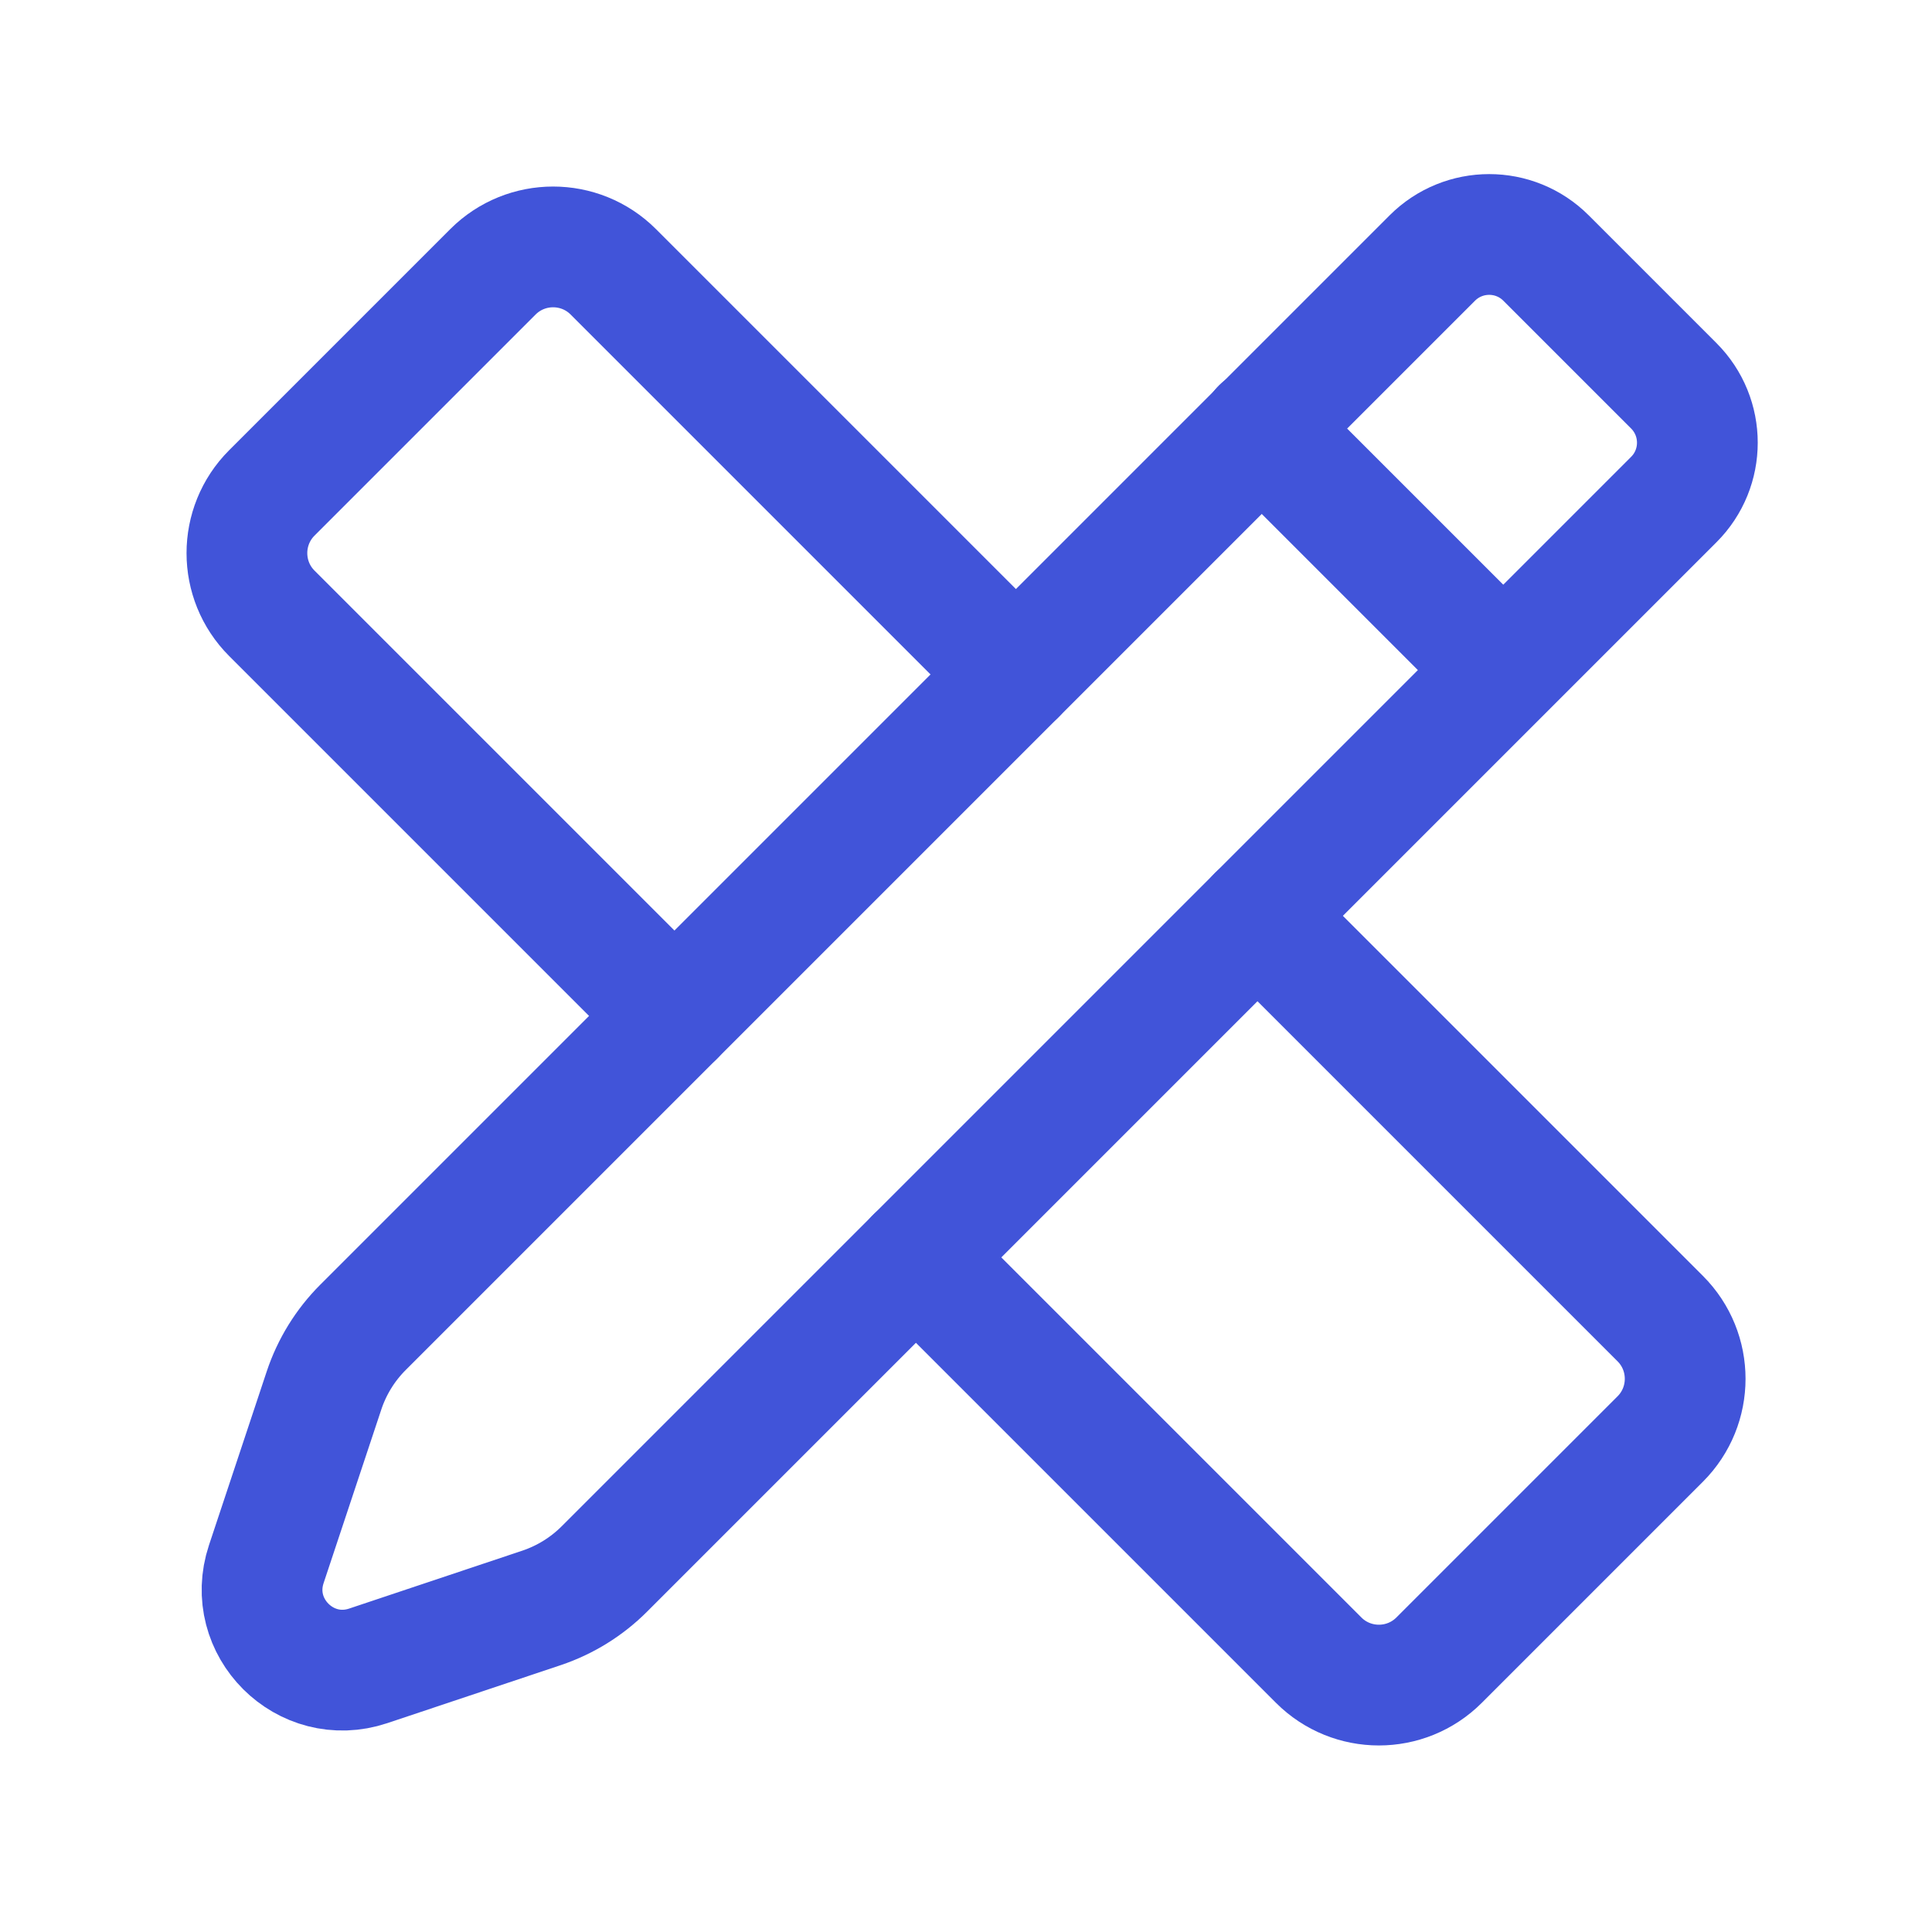 <svg width="24" height="24" viewBox="0 0 24 24" fill="none" xmlns="http://www.w3.org/2000/svg">
<g clip-path="url(#clip0_1_492)">
<path d="M11.378 15.62L16.381 20.623C16.794 21.036 17.464 21.036 17.877 20.623L20.624 17.876C21.037 17.463 21.037 16.793 20.624 16.38L15.621 11.377" stroke="#4154D9" stroke-width="1.5" stroke-linecap="round" stroke-linejoin="round"/>
<path d="M18.67 8.32L15.67 5.32" stroke="#4154D9" stroke-width="1.5" stroke-linecap="round" stroke-linejoin="round"/>
<path d="M12.62 8.378L7.619 3.377C7.206 2.964 6.536 2.964 6.123 3.377L3.377 6.123C2.964 6.536 2.964 7.206 3.377 7.619L8.378 12.62" stroke="#4154D9" stroke-width="1.5" stroke-linecap="round" stroke-linejoin="round"/>
<path d="M3.308 19.43L4.025 17.273C4.123 16.978 4.289 16.709 4.509 16.489L17.792 3.206C18.183 2.815 18.816 2.815 19.206 3.206L20.792 4.792C21.183 5.183 21.183 5.816 20.792 6.206L7.507 19.491C7.288 19.71 7.021 19.875 6.727 19.974L4.574 20.694C3.793 20.955 3.048 20.212 3.308 19.43V19.43Z" stroke="#4154D9" stroke-width="1.5" stroke-linecap="round" stroke-linejoin="round"/>
</g>
<defs>
<clipPath id="clip0_1_492">
<rect width="24" height="24" fill="white"/>
</clipPath>
</defs>
</svg>
